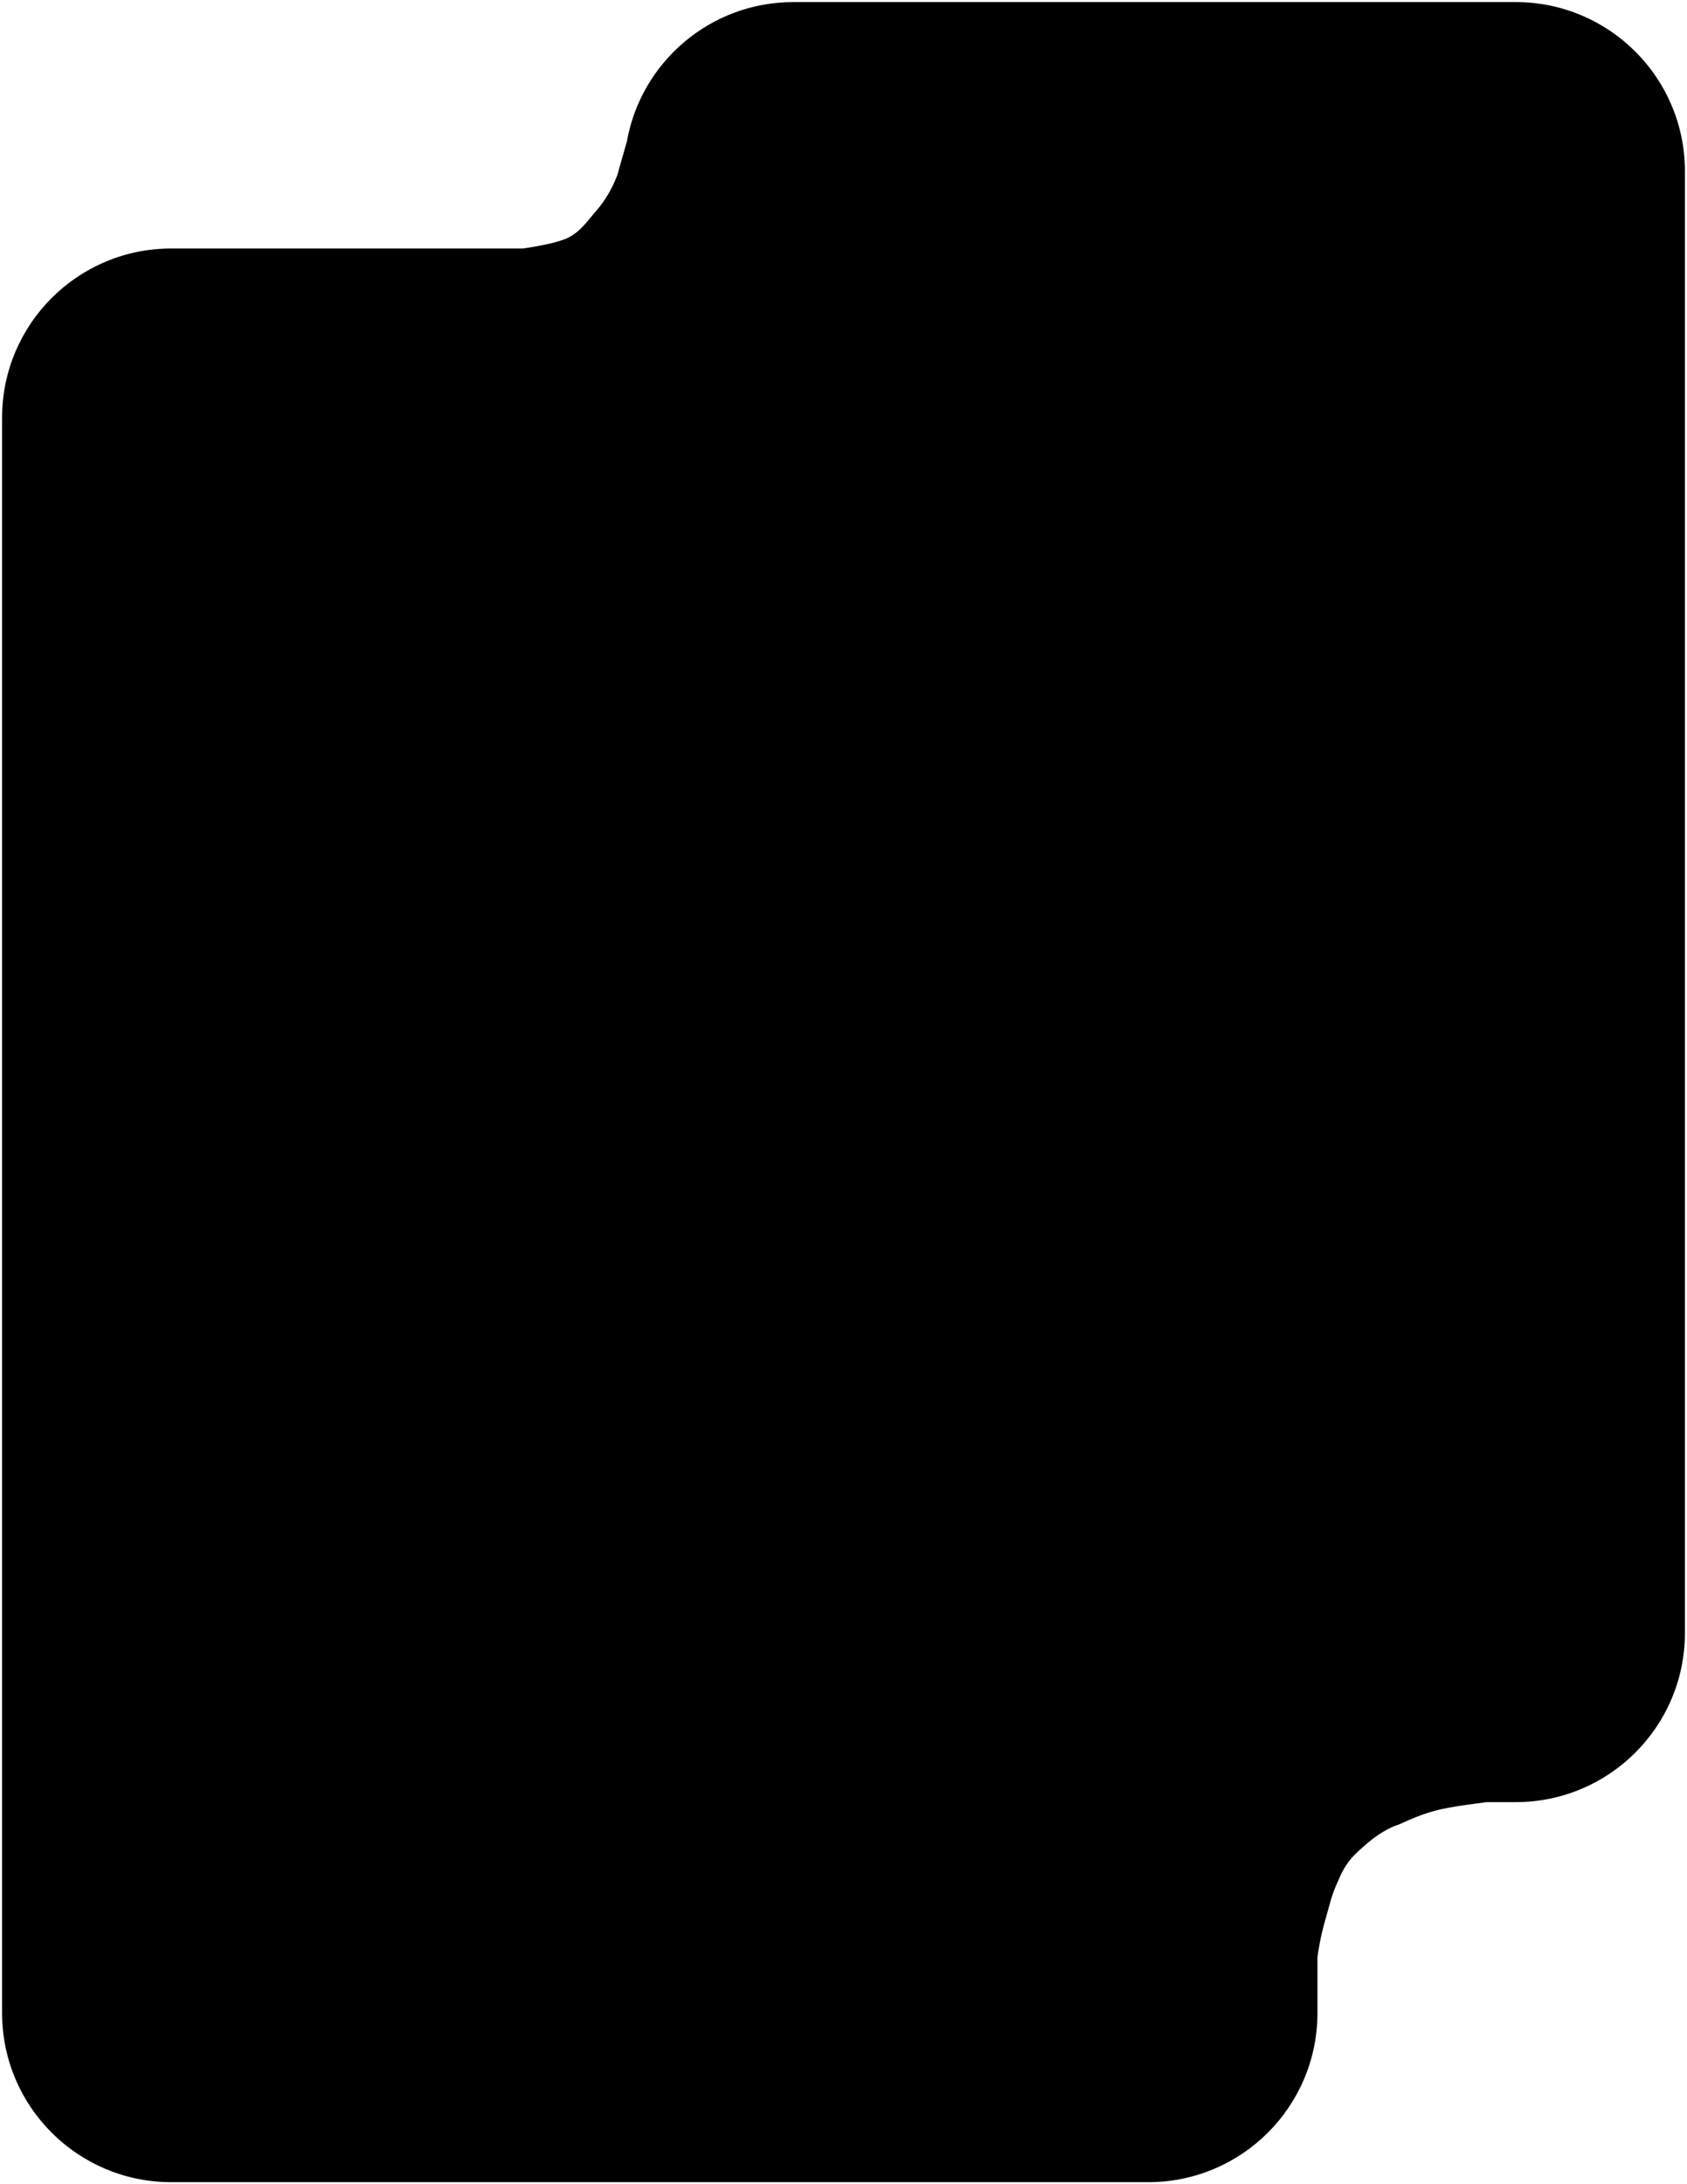 <svg width="404" height="523" viewBox="0 0 404 523" fill="none" xmlns="http://www.w3.org/2000/svg">
<path d="M190 1C170.333 1 153.981 15.193 150.629 33.896C150.111 35.812 149.594 37.584 149.199 38.938C148.781 40.37 148.5 41.332 148.5 41.5C148.5 41.5 147 46.5 143 51C142.637 51.408 142.268 51.858 141.881 52.33C140.376 54.163 138.613 56.312 136 57.5C133.499 58.637 128.7 59.498 125.31 60H41C18.909 60 1 77.909 1 100V482C1 504.091 18.909 522 41 522H275C297.091 522 315 504.091 315 482V468.636C315.294 466.414 315.76 463.775 316.5 461C316.965 459.374 317.306 458.126 317.586 457.105C318.51 453.73 318.755 452.839 320.5 449C322.18 445.306 324.173 443.55 326.039 441.907C326.194 441.771 326.348 441.636 326.5 441.5C331 437.5 334.5 436.5 334.5 436.5C334.621 436.5 335.059 436.301 335.748 435.987C337.426 435.222 340.596 433.777 344.314 432.883C347.346 432.155 350.583 431.726 353.514 431.338C354.373 431.224 355.206 431.113 356 431H363C385.091 431 403 413.091 403 391V41C403 18.909 385.091 1 363 1H190Z" fill="black" stroke="black" stroke-linecap="round"/>
</svg>
